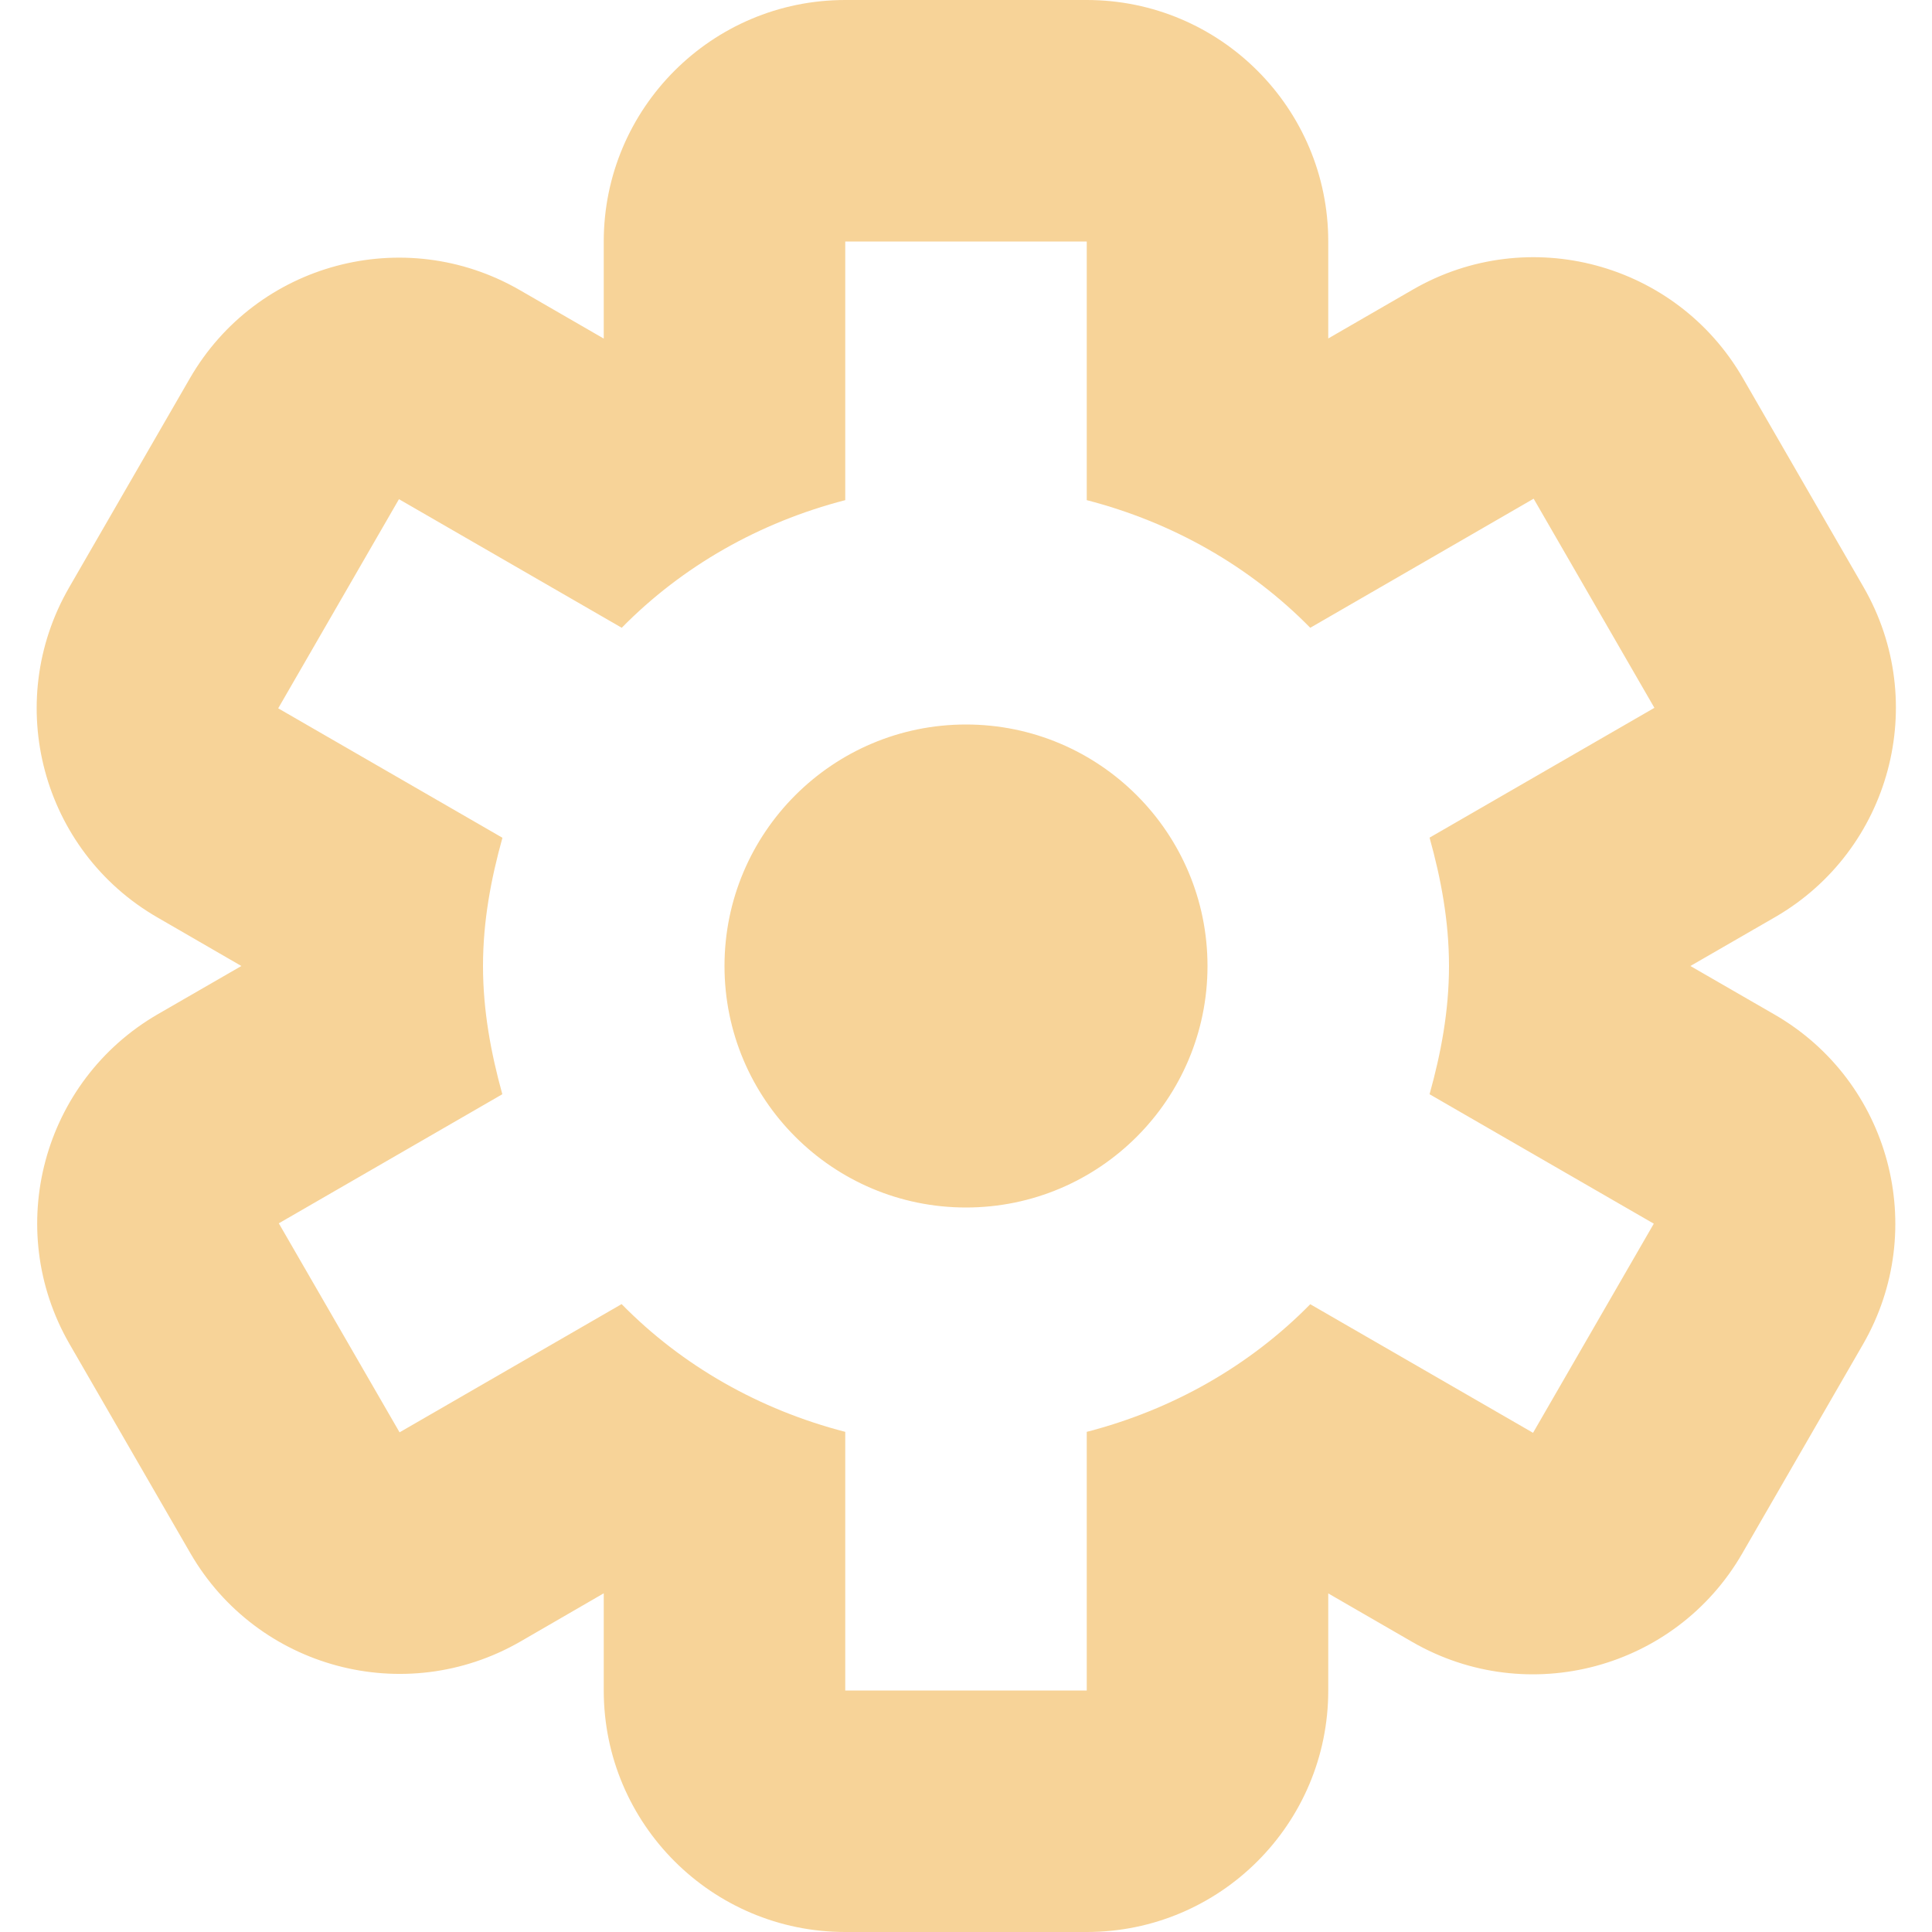 <svg width="16" height="16" viewBox="0 0 16 16" fill="none" xmlns="http://www.w3.org/2000/svg">
<path fill-rule="evenodd" clip-rule="evenodd" d="M6 8C6 6.896 6.896 6 8 6C9.104 6 10 6.896 10 8C10 9.104 9.104 10 8 10C6.896 10 6 9.104 6 8ZM12.701 4.13L10.851 5.199C10.351 4.69 9.712 4.326 9 4.142V2H7V4.142C6.288 4.326 5.649 4.69 5.149 5.199L3.304 4.134L2.304 5.866L4.161 6.938C4.066 7.278 4 7.63 4 8C4 8.37 4.066 8.722 4.16 9.062L2.309 10.131L3.309 11.862L5.148 10.8C5.648 11.31 6.288 11.674 7 11.858V14H9V11.858C9.712 11.674 10.351 11.31 10.851 10.801L12.696 11.866L13.696 10.134L11.839 9.062C11.934 8.722 12 8.37 12 8C12 7.63 11.934 7.277 11.839 6.937L13.701 5.862L12.701 4.13ZM13.999 8L14.696 8.402C15.653 8.954 15.98 10.178 15.428 11.134L14.428 12.866C13.876 13.822 12.653 14.15 11.696 13.598L11 13.196V14C11 15.104 10.104 16 9 16H7C5.896 16 5 15.104 5 14V13.195L4.309 13.595C3.352 14.146 2.129 13.819 1.576 12.862L0.576 11.131C0.024 10.174 0.352 8.951 1.309 8.398L1.999 8L1.304 7.598C0.347 7.046 0.02 5.823 0.572 4.866L1.572 3.134C2.124 2.177 3.347 1.85 4.304 2.402L5 2.804V2C5 0.896 5.896 0 7 0H9C10.104 0 11 0.896 11 2V2.803L11.701 2.398C12.657 1.846 13.88 2.174 14.433 3.13L15.433 4.862C15.985 5.819 15.657 7.042 14.701 7.595L13.999 8Z" fill="#F7D398"/>
</svg>
